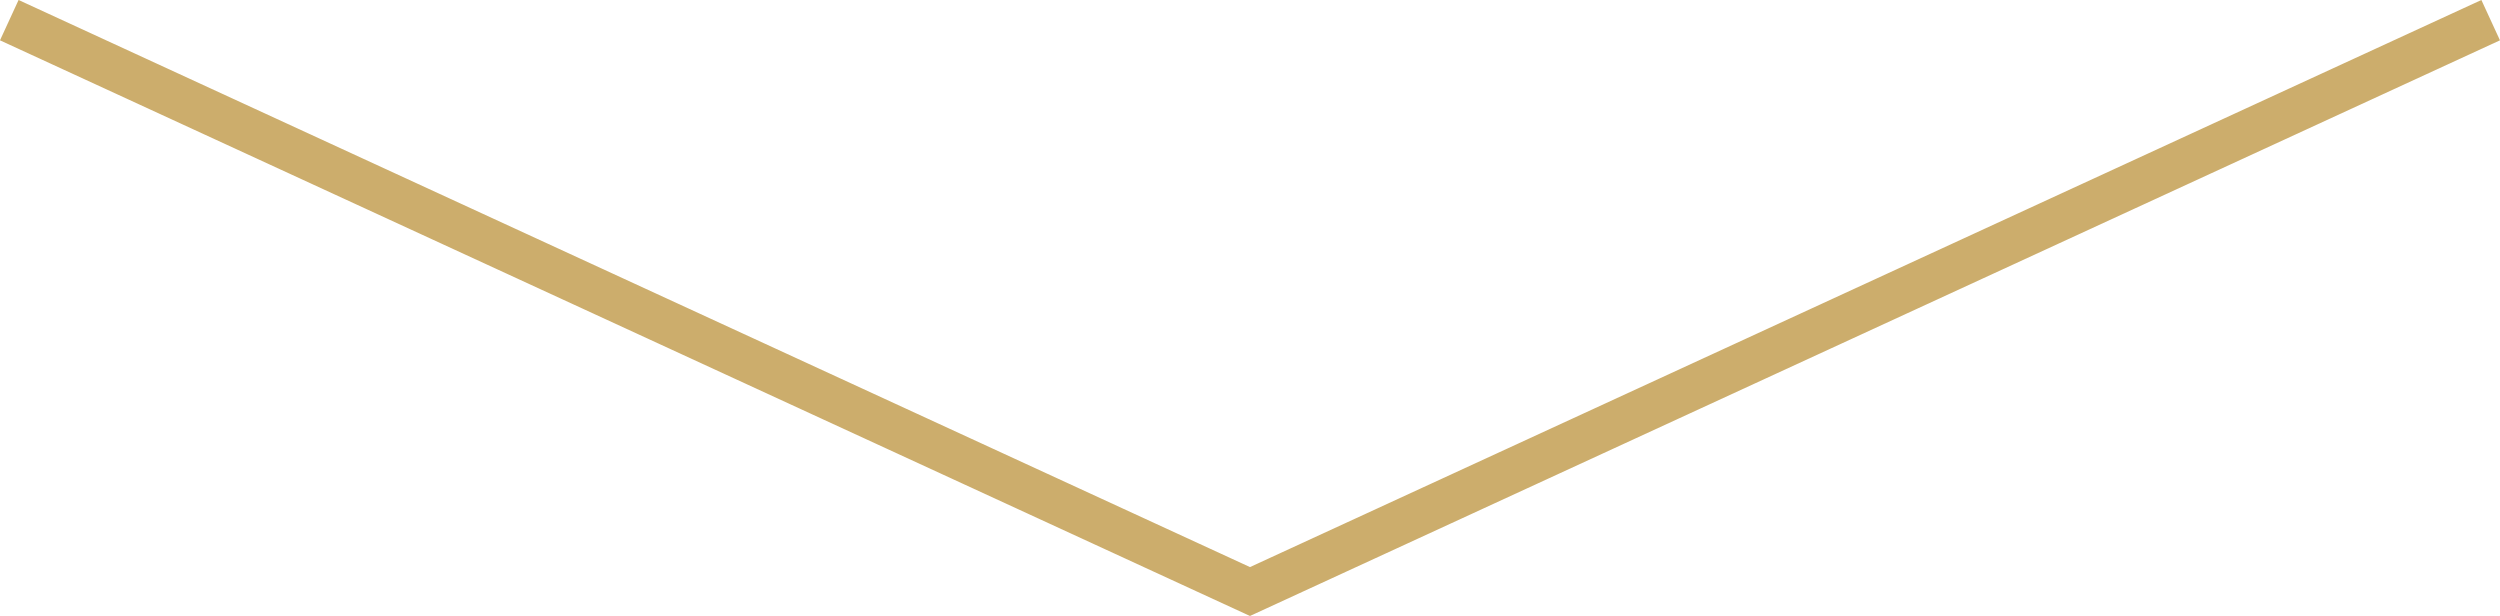 <svg xmlns="http://www.w3.org/2000/svg" width="56.299" height="13.872" viewBox="0 0 56.299 13.872">
  <path id="Trazado_12" data-name="Trazado 12" d="M6839.74,1165.626l27.94,12.867,27.94-12.867" transform="translate(-6839.531 -1165.172)" fill="none" stroke="#ccad6c" stroke-width="1"/>
</svg>
